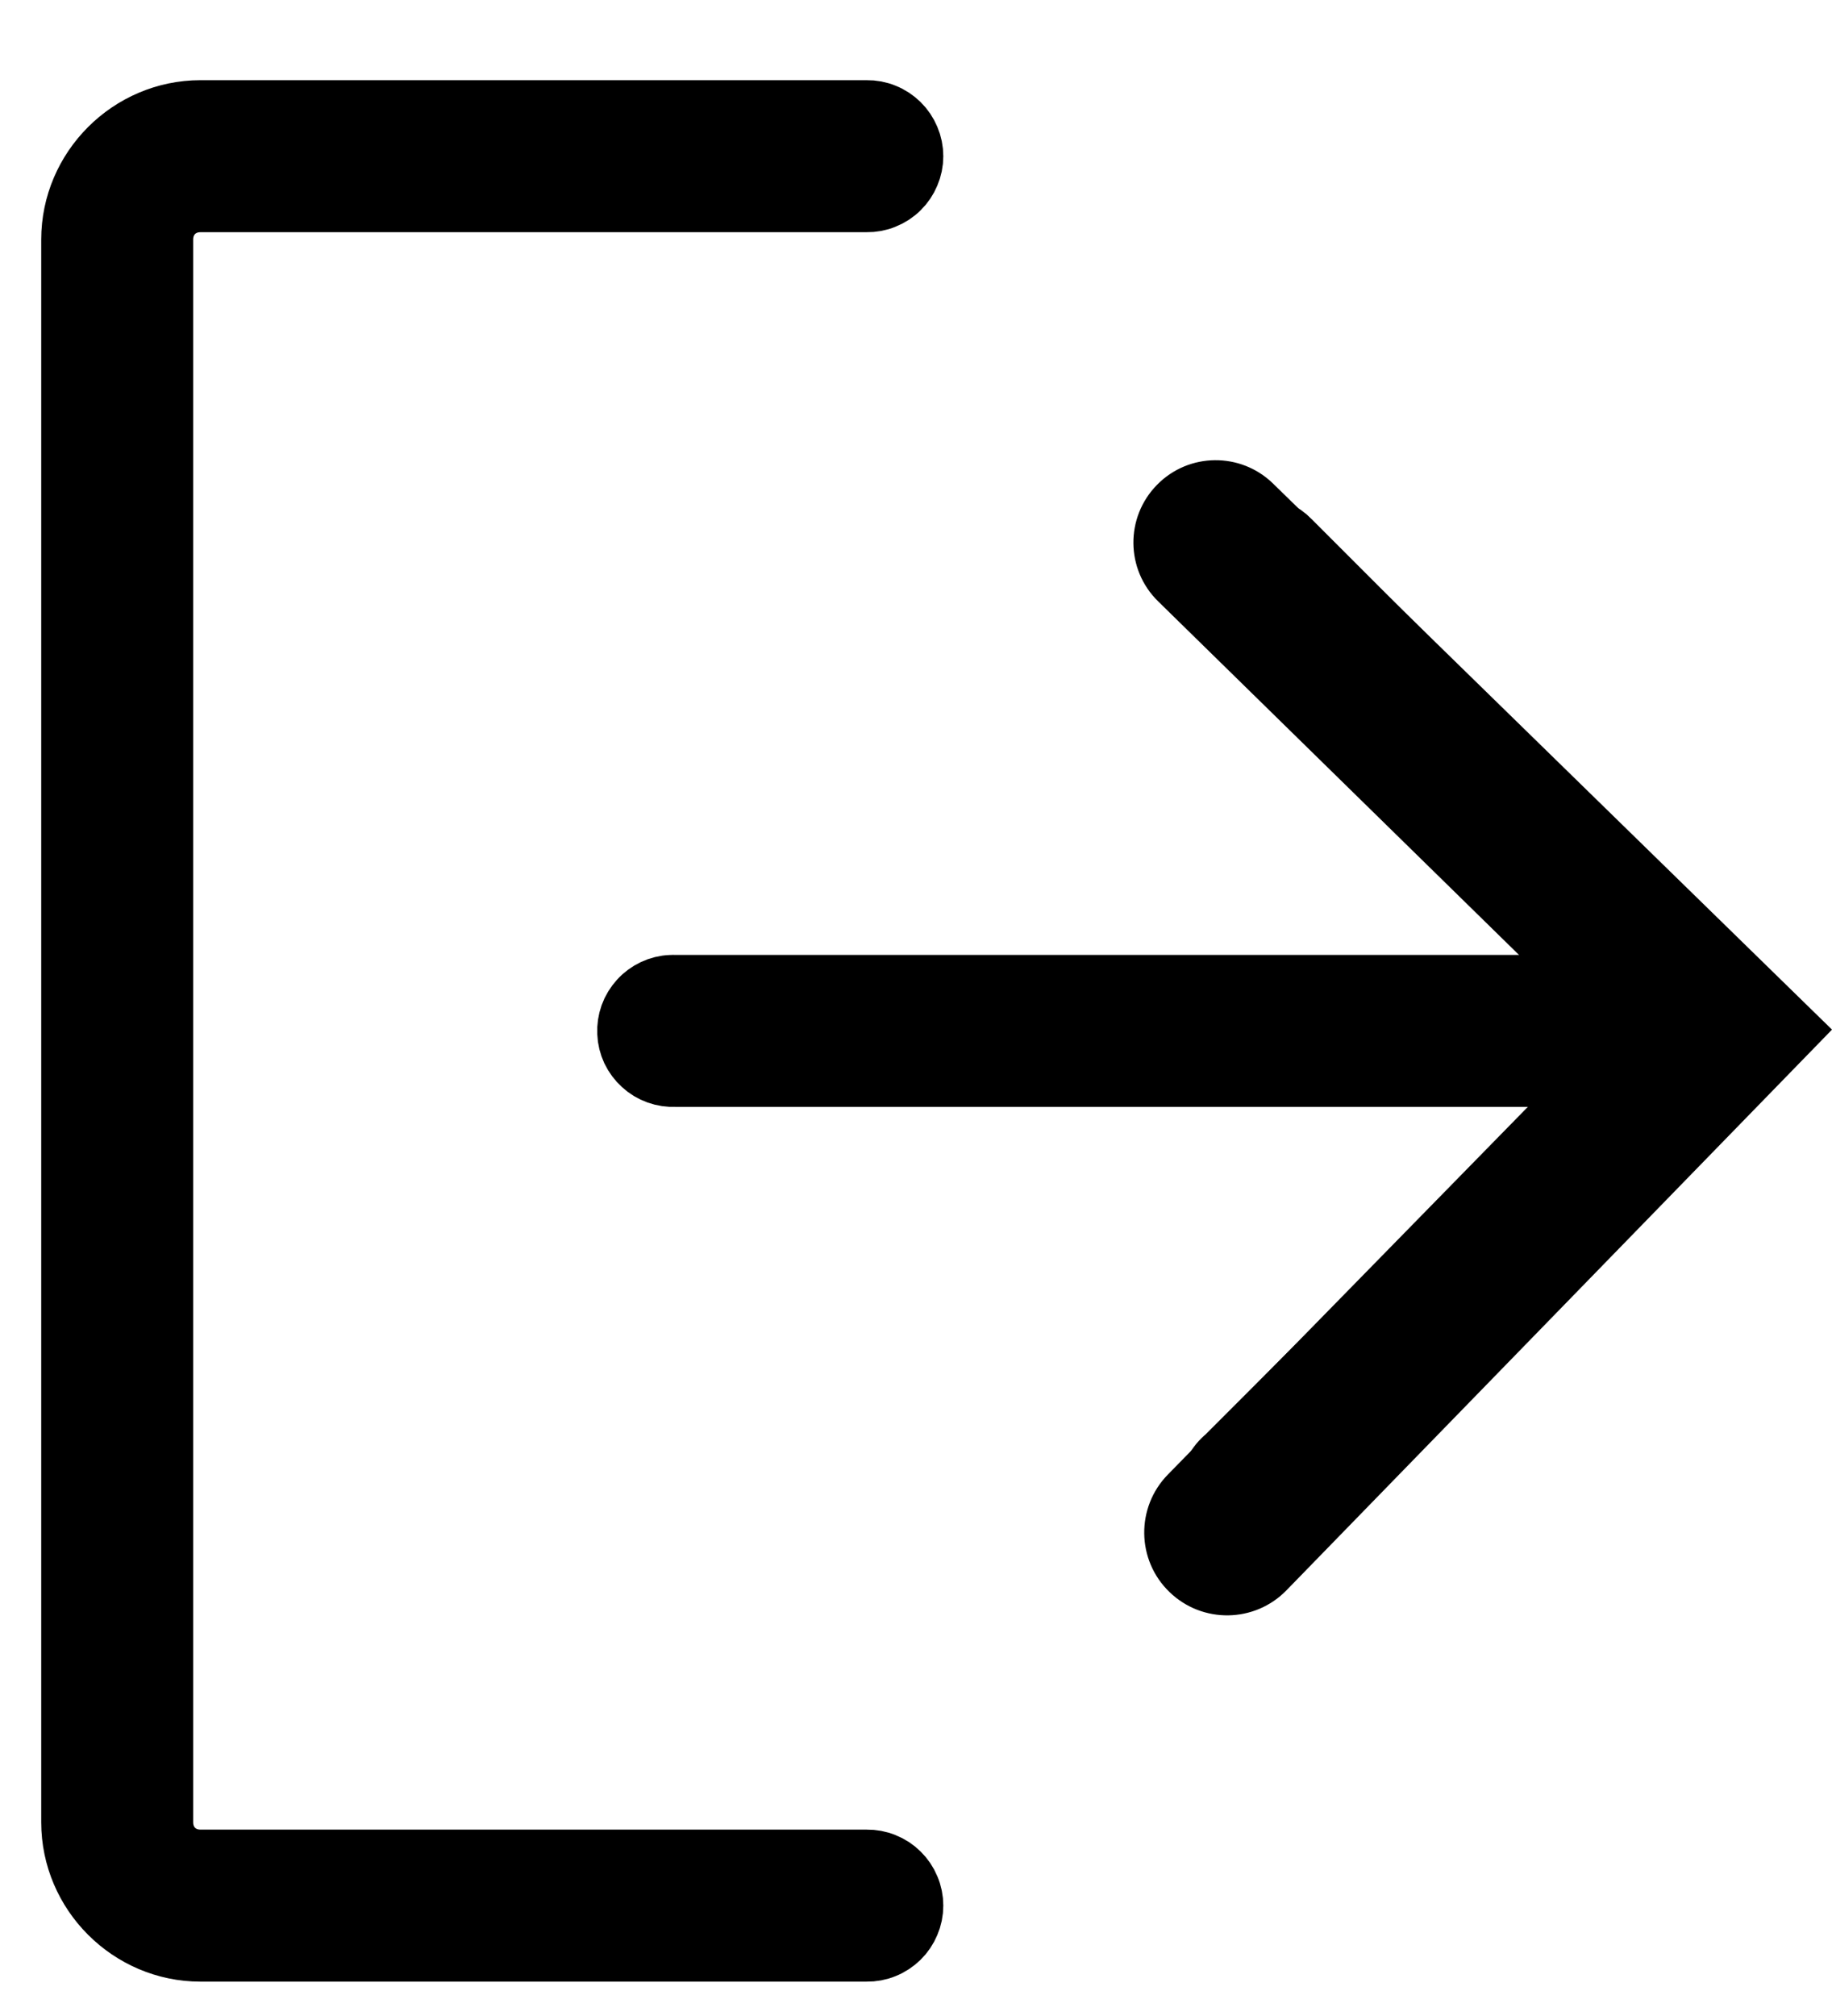 <svg width="20" height="22" viewBox="0 0 20 22" fill="none" xmlns="http://www.w3.org/2000/svg">
<path d="M2.189 1.25C1.441 1.25 0.825 1.866 0.825 2.614V19.886C0.825 20.634 1.441 21.25 2.189 21.25H9.462C9.522 21.251 9.582 21.24 9.637 21.217C9.693 21.195 9.744 21.161 9.787 21.119C9.83 21.077 9.864 21.026 9.887 20.971C9.911 20.915 9.923 20.856 9.923 20.795C9.923 20.735 9.911 20.675 9.887 20.62C9.864 20.564 9.83 20.514 9.787 20.472C9.744 20.429 9.693 20.396 9.637 20.374C9.582 20.351 9.522 20.34 9.462 20.341H2.189C1.929 20.341 1.734 20.146 1.734 19.886V2.614C1.734 2.354 1.929 2.159 2.189 2.159H9.462C9.522 2.16 9.582 2.149 9.637 2.126C9.693 2.104 9.744 2.071 9.787 2.028C9.83 1.986 9.864 1.936 9.887 1.88C9.911 1.824 9.923 1.765 9.923 1.705C9.923 1.644 9.911 1.585 9.887 1.529C9.864 1.474 9.83 1.423 9.787 1.381C9.744 1.339 9.693 1.305 9.637 1.283C9.582 1.26 9.522 1.249 9.462 1.25H2.189ZM13.684 5.788C13.598 5.797 13.515 5.83 13.447 5.884C13.379 5.938 13.327 6.01 13.299 6.092C13.271 6.175 13.266 6.263 13.287 6.348C13.307 6.433 13.352 6.51 13.415 6.57L17.64 10.796H7.371C7.356 10.795 7.342 10.795 7.328 10.796C7.268 10.798 7.21 10.813 7.156 10.838C7.102 10.864 7.053 10.899 7.013 10.944C6.973 10.988 6.941 11.04 6.921 11.096C6.901 11.152 6.892 11.212 6.895 11.271C6.897 11.331 6.912 11.39 6.937 11.444C6.963 11.498 6.999 11.546 7.043 11.586C7.087 11.627 7.139 11.658 7.195 11.678C7.251 11.698 7.311 11.707 7.371 11.704H17.64L13.415 15.93C13.365 15.97 13.324 16.02 13.295 16.077C13.266 16.134 13.249 16.196 13.246 16.26C13.242 16.324 13.253 16.387 13.275 16.447C13.298 16.507 13.333 16.561 13.378 16.606C13.424 16.651 13.478 16.686 13.537 16.709C13.597 16.732 13.661 16.742 13.724 16.738C13.788 16.735 13.85 16.718 13.907 16.689C13.964 16.66 14.014 16.619 14.054 16.57L19.054 11.57C19.138 11.485 19.185 11.37 19.185 11.25C19.185 11.13 19.138 11.015 19.054 10.93L14.054 5.93C14.012 5.886 13.961 5.85 13.905 5.826C13.849 5.802 13.788 5.789 13.727 5.788C13.713 5.788 13.699 5.788 13.684 5.788Z" fill="currentColor" stroke="currentColor" stroke-width="0.75"/>
<path d="M13.899 5.278C13.545 4.932 12.978 4.937 12.631 5.291C12.283 5.645 12.288 6.215 12.643 6.562L17.461 11.281L12.75 16.091C12.399 16.449 12.406 17.026 12.768 17.374C13.126 17.72 13.697 17.711 14.044 17.355L20 11.236L13.899 5.278Z" fill="currentColor"/>
</svg>
